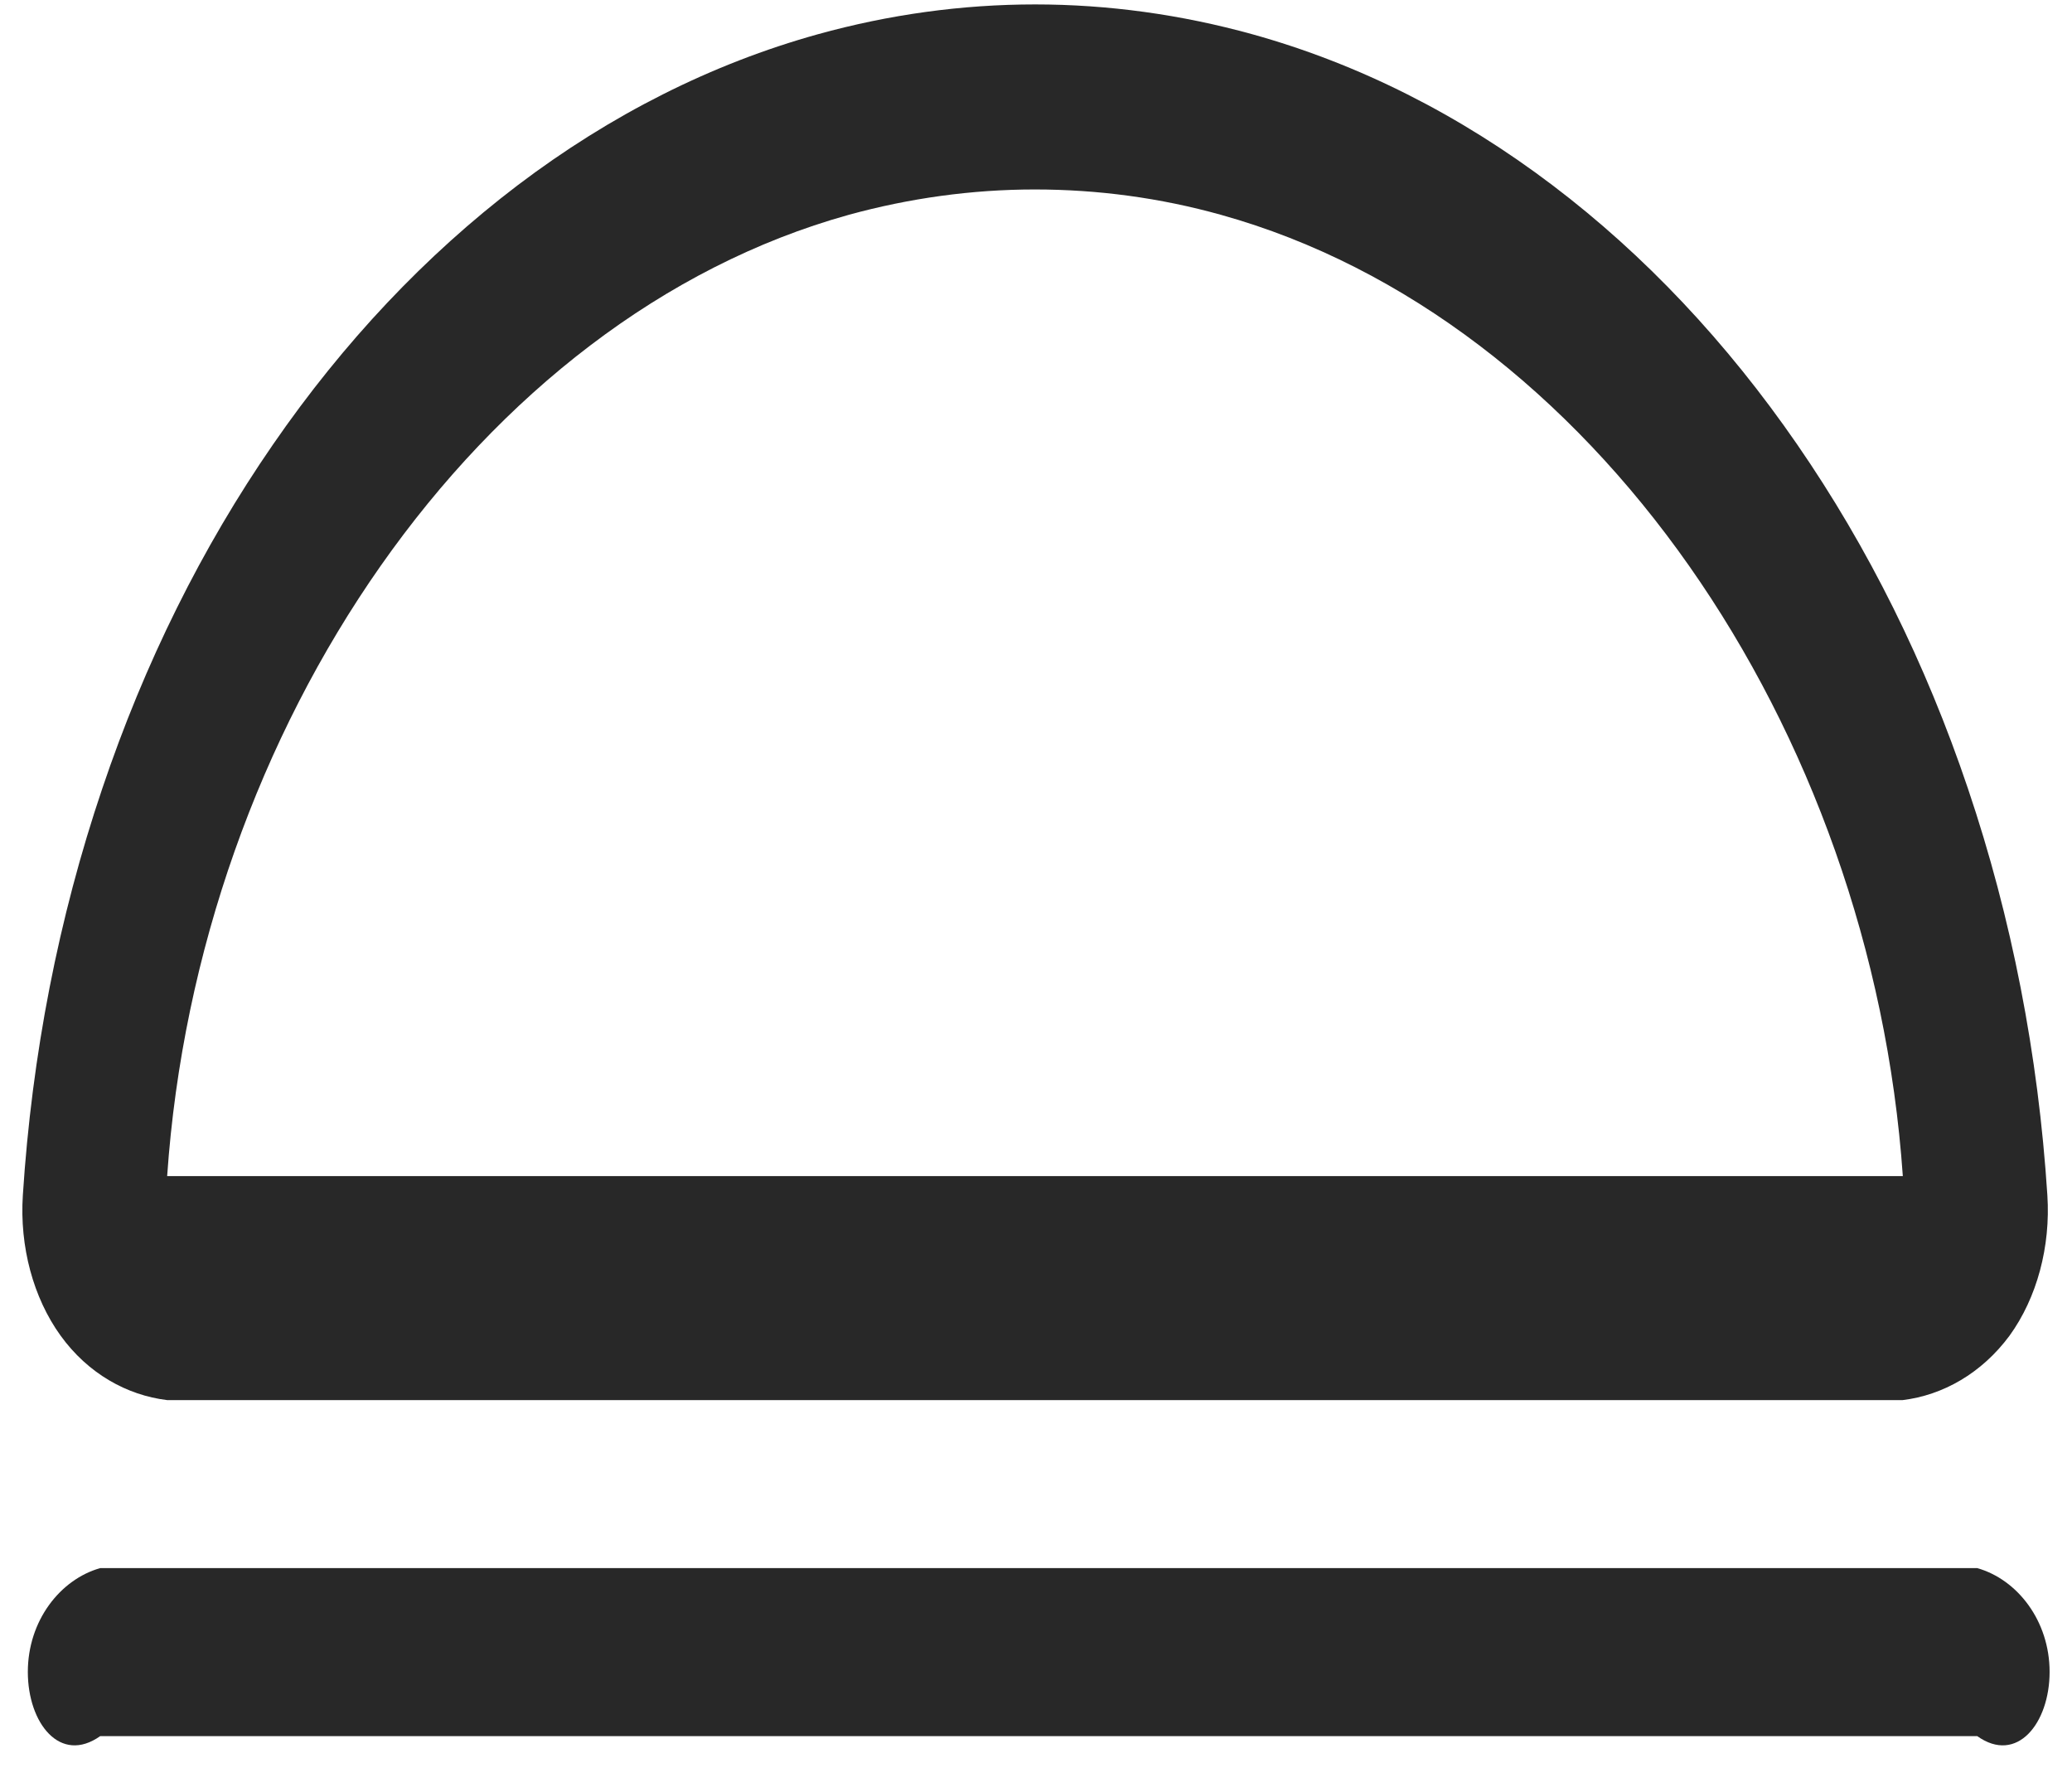 ﻿<?xml version="1.0" encoding="utf-8"?>
<svg version="1.1" xmlns:xlink="http://www.w3.org/1999/xlink" width="37px" height="32px" xmlns="http://www.w3.org/2000/svg">
  <g transform="matrix(1 0 0 1 -777 -4032 )">
    <path d="M 35.885 23.849  C 35.388 24.521  34.694 24.913  33.975 25  L 2.985 25  C 2.266 24.913  1.571 24.526  1.082 23.849  C 0.594 23.173  0.348 22.259  0.408 21.34  C 0.57 18.831  1.046 16.389  1.826 14.081  C 2.581 11.84  3.606 9.775  4.875 7.937  C 6.135 6.109  7.604 4.555  9.24 3.311  C 10.908 2.046  12.713 1.137  14.607 0.611  C 15.875 0.26  17.175 0.079  18.484 0.079  C 19.788 0.079  21.093 0.26  22.361 0.611  C 24.255 1.137  26.06 2.046  27.728 3.311  C 29.363 4.55  30.833 6.109  32.093 7.937  C 33.361 9.775  34.387 11.84  35.142 14.081  C 35.922 16.389  36.398 18.831  36.56 21.34  C 36.62 22.259  36.374 23.173  35.885 23.849  Z M 21.807 3.837  C 20.721 3.533  19.602 3.383  18.48 3.383  C 17.357 3.383  16.239 3.538  15.152 3.837  C 8.545 5.676  3.538 12.986  2.985 21  L 33.979 21  C 33.422 12.986  28.418 5.681  21.807 3.837  Z M 36.6 29.854  C 36.6 30.768  36.018 31.506  35.308 31  L 1.789 31  C 1.074 31.506  0.497 30.768  0.497 29.854  C 0.497 28.94  1.074 28.202  1.789 28  L 35.308 28  C 36.023 28.202  36.6 28.94  36.6 29.854  Z " fill-rule="nonzero" fill="#282828" stroke="none" transform="matrix(1 0 0 1 777 4032 )" />
  </g>
</svg>